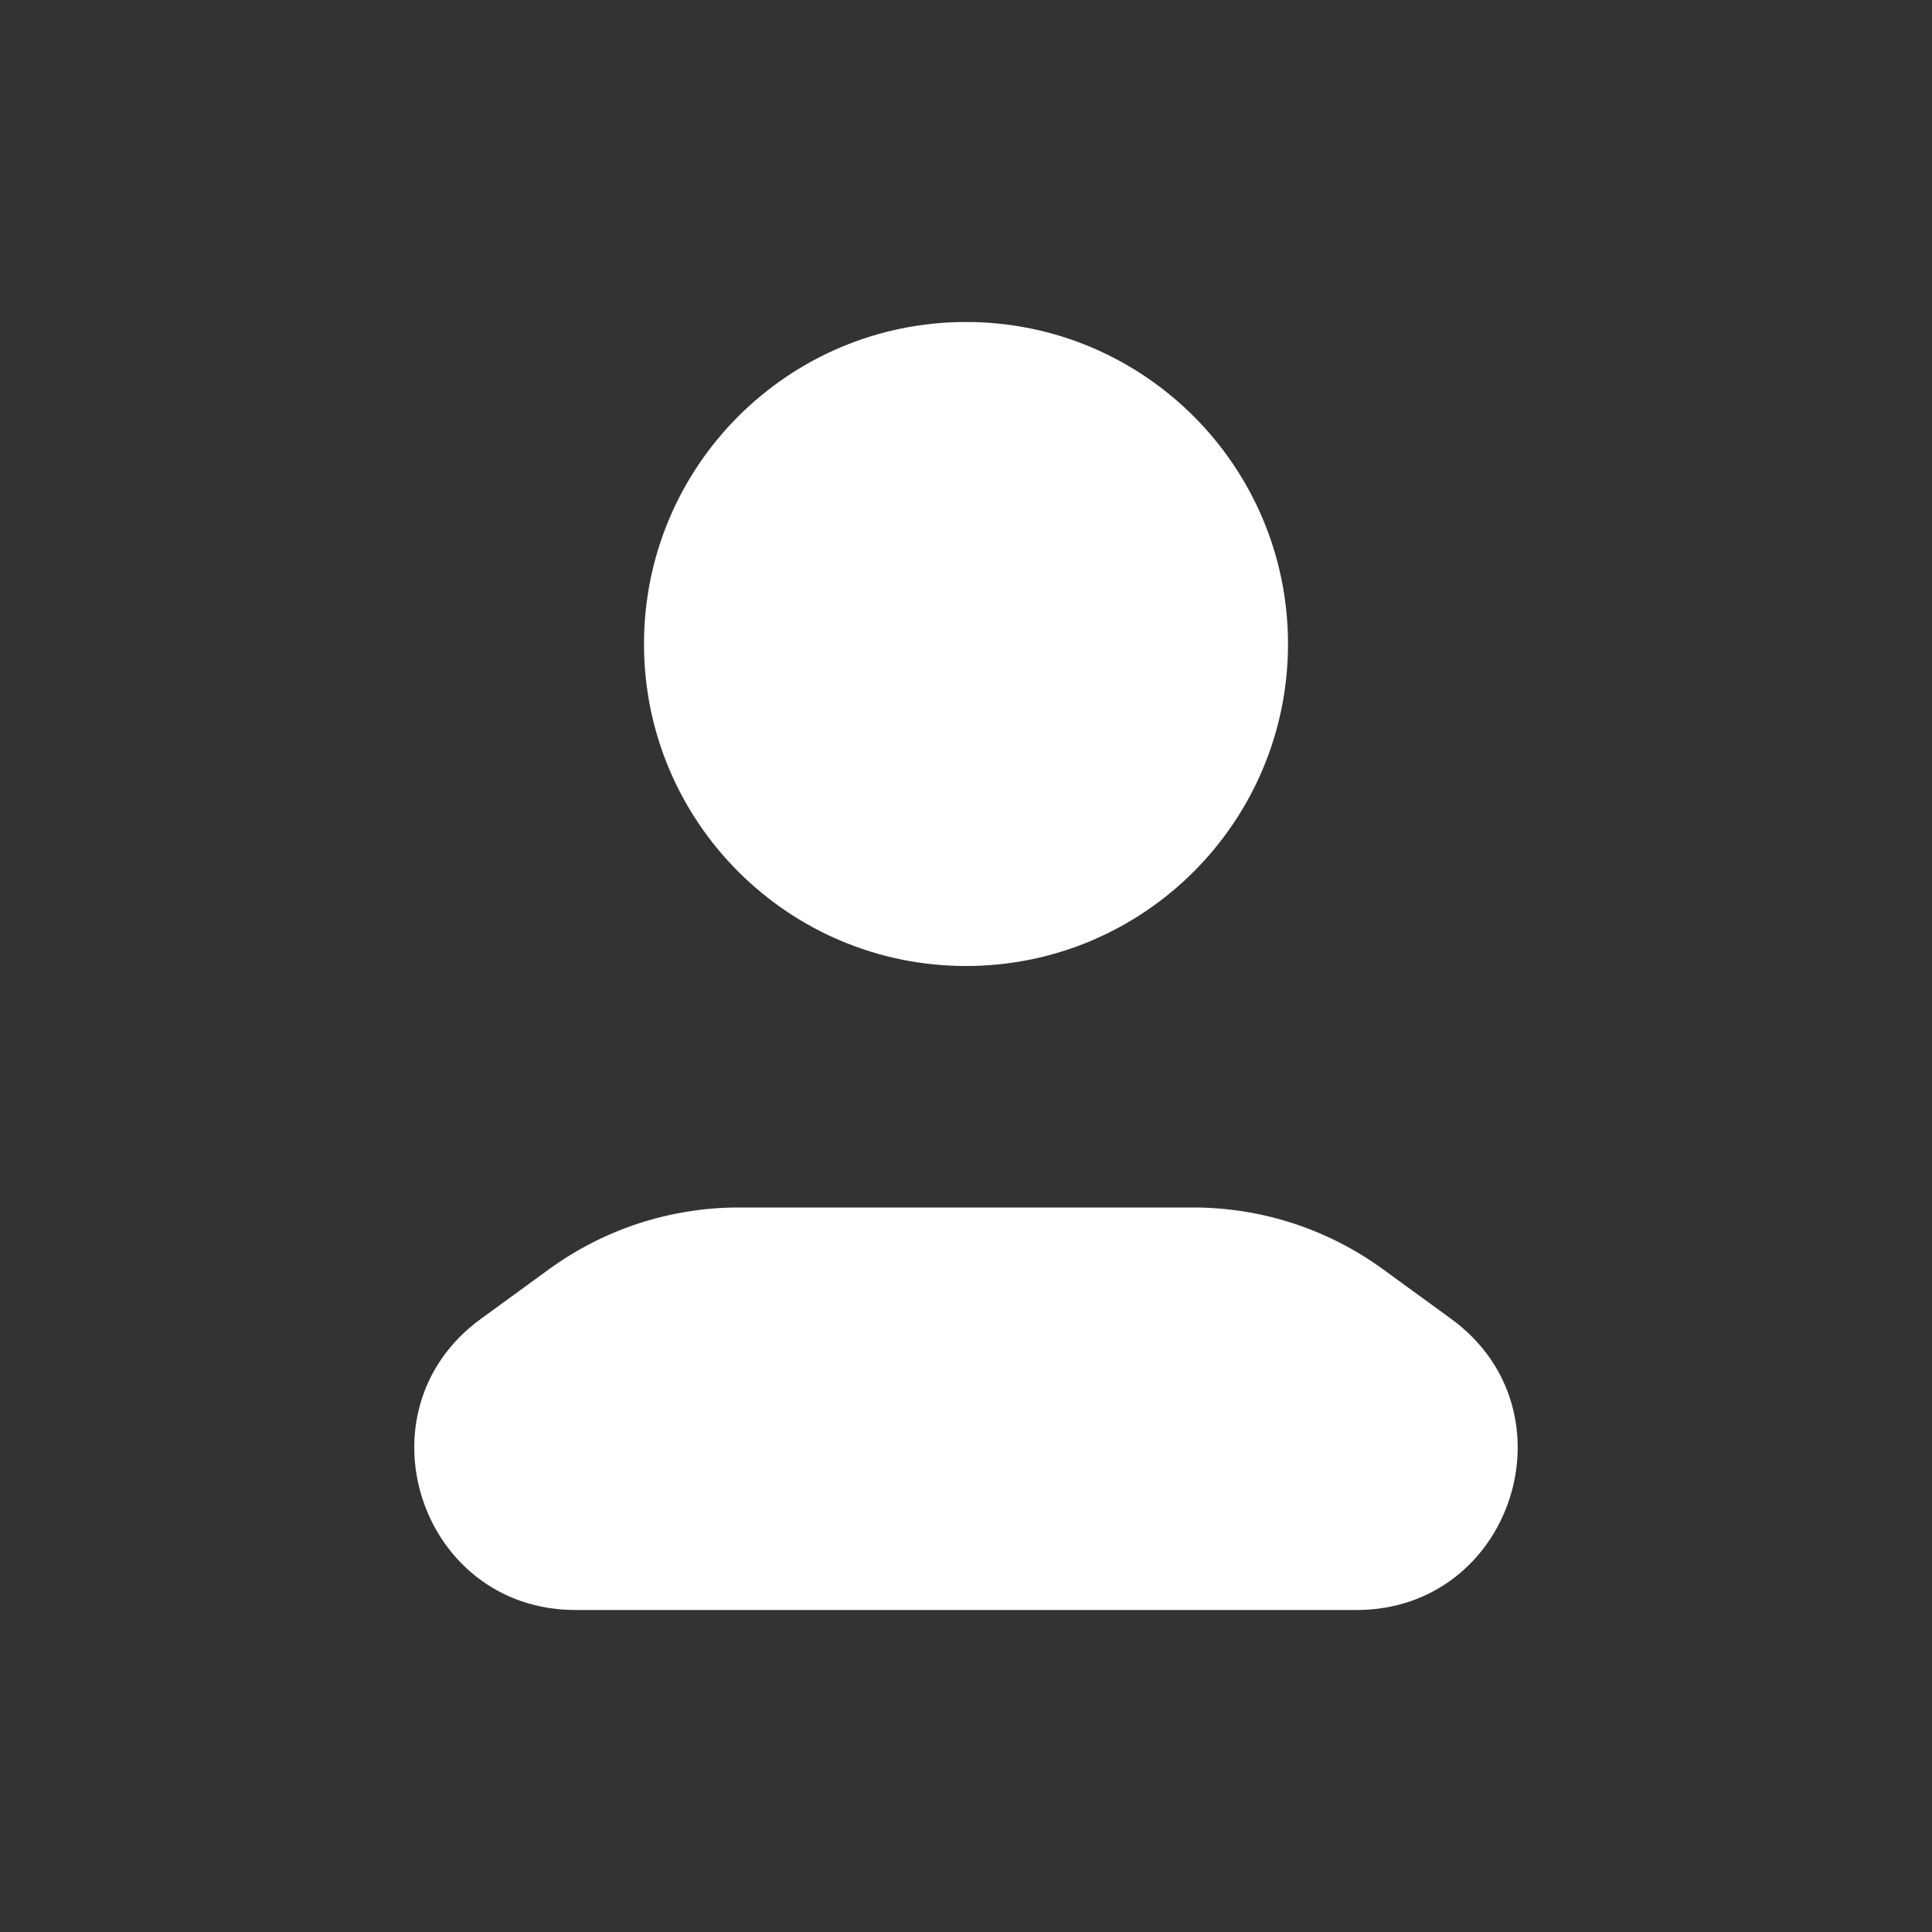<svg width="24" height="24" viewBox="0 0 24 24" fill="none" xmlns="http://www.w3.org/2000/svg">
<rect x="0" y="0" width="24" height="24" fill="#333333" stroke="none"/>
<path d="M7.15 20H16.85C18.787 20 19.592 17.522 18.026 16.383L17.177 15.765C16.493 15.268 15.67 15 14.824 15H9.176C8.33 15 7.507 15.268 6.823 15.765L5.974 16.383C4.407 17.522 5.213 20 7.15 20Z" fill="white"/>
<path d="M16 8C16 10.209 14.209 12 12 12C9.791 12 8 10.209 8 8C8 5.791 9.791 4 12 4C14.209 4 16 5.791 16 8Z" fill="white"/>
</svg>
